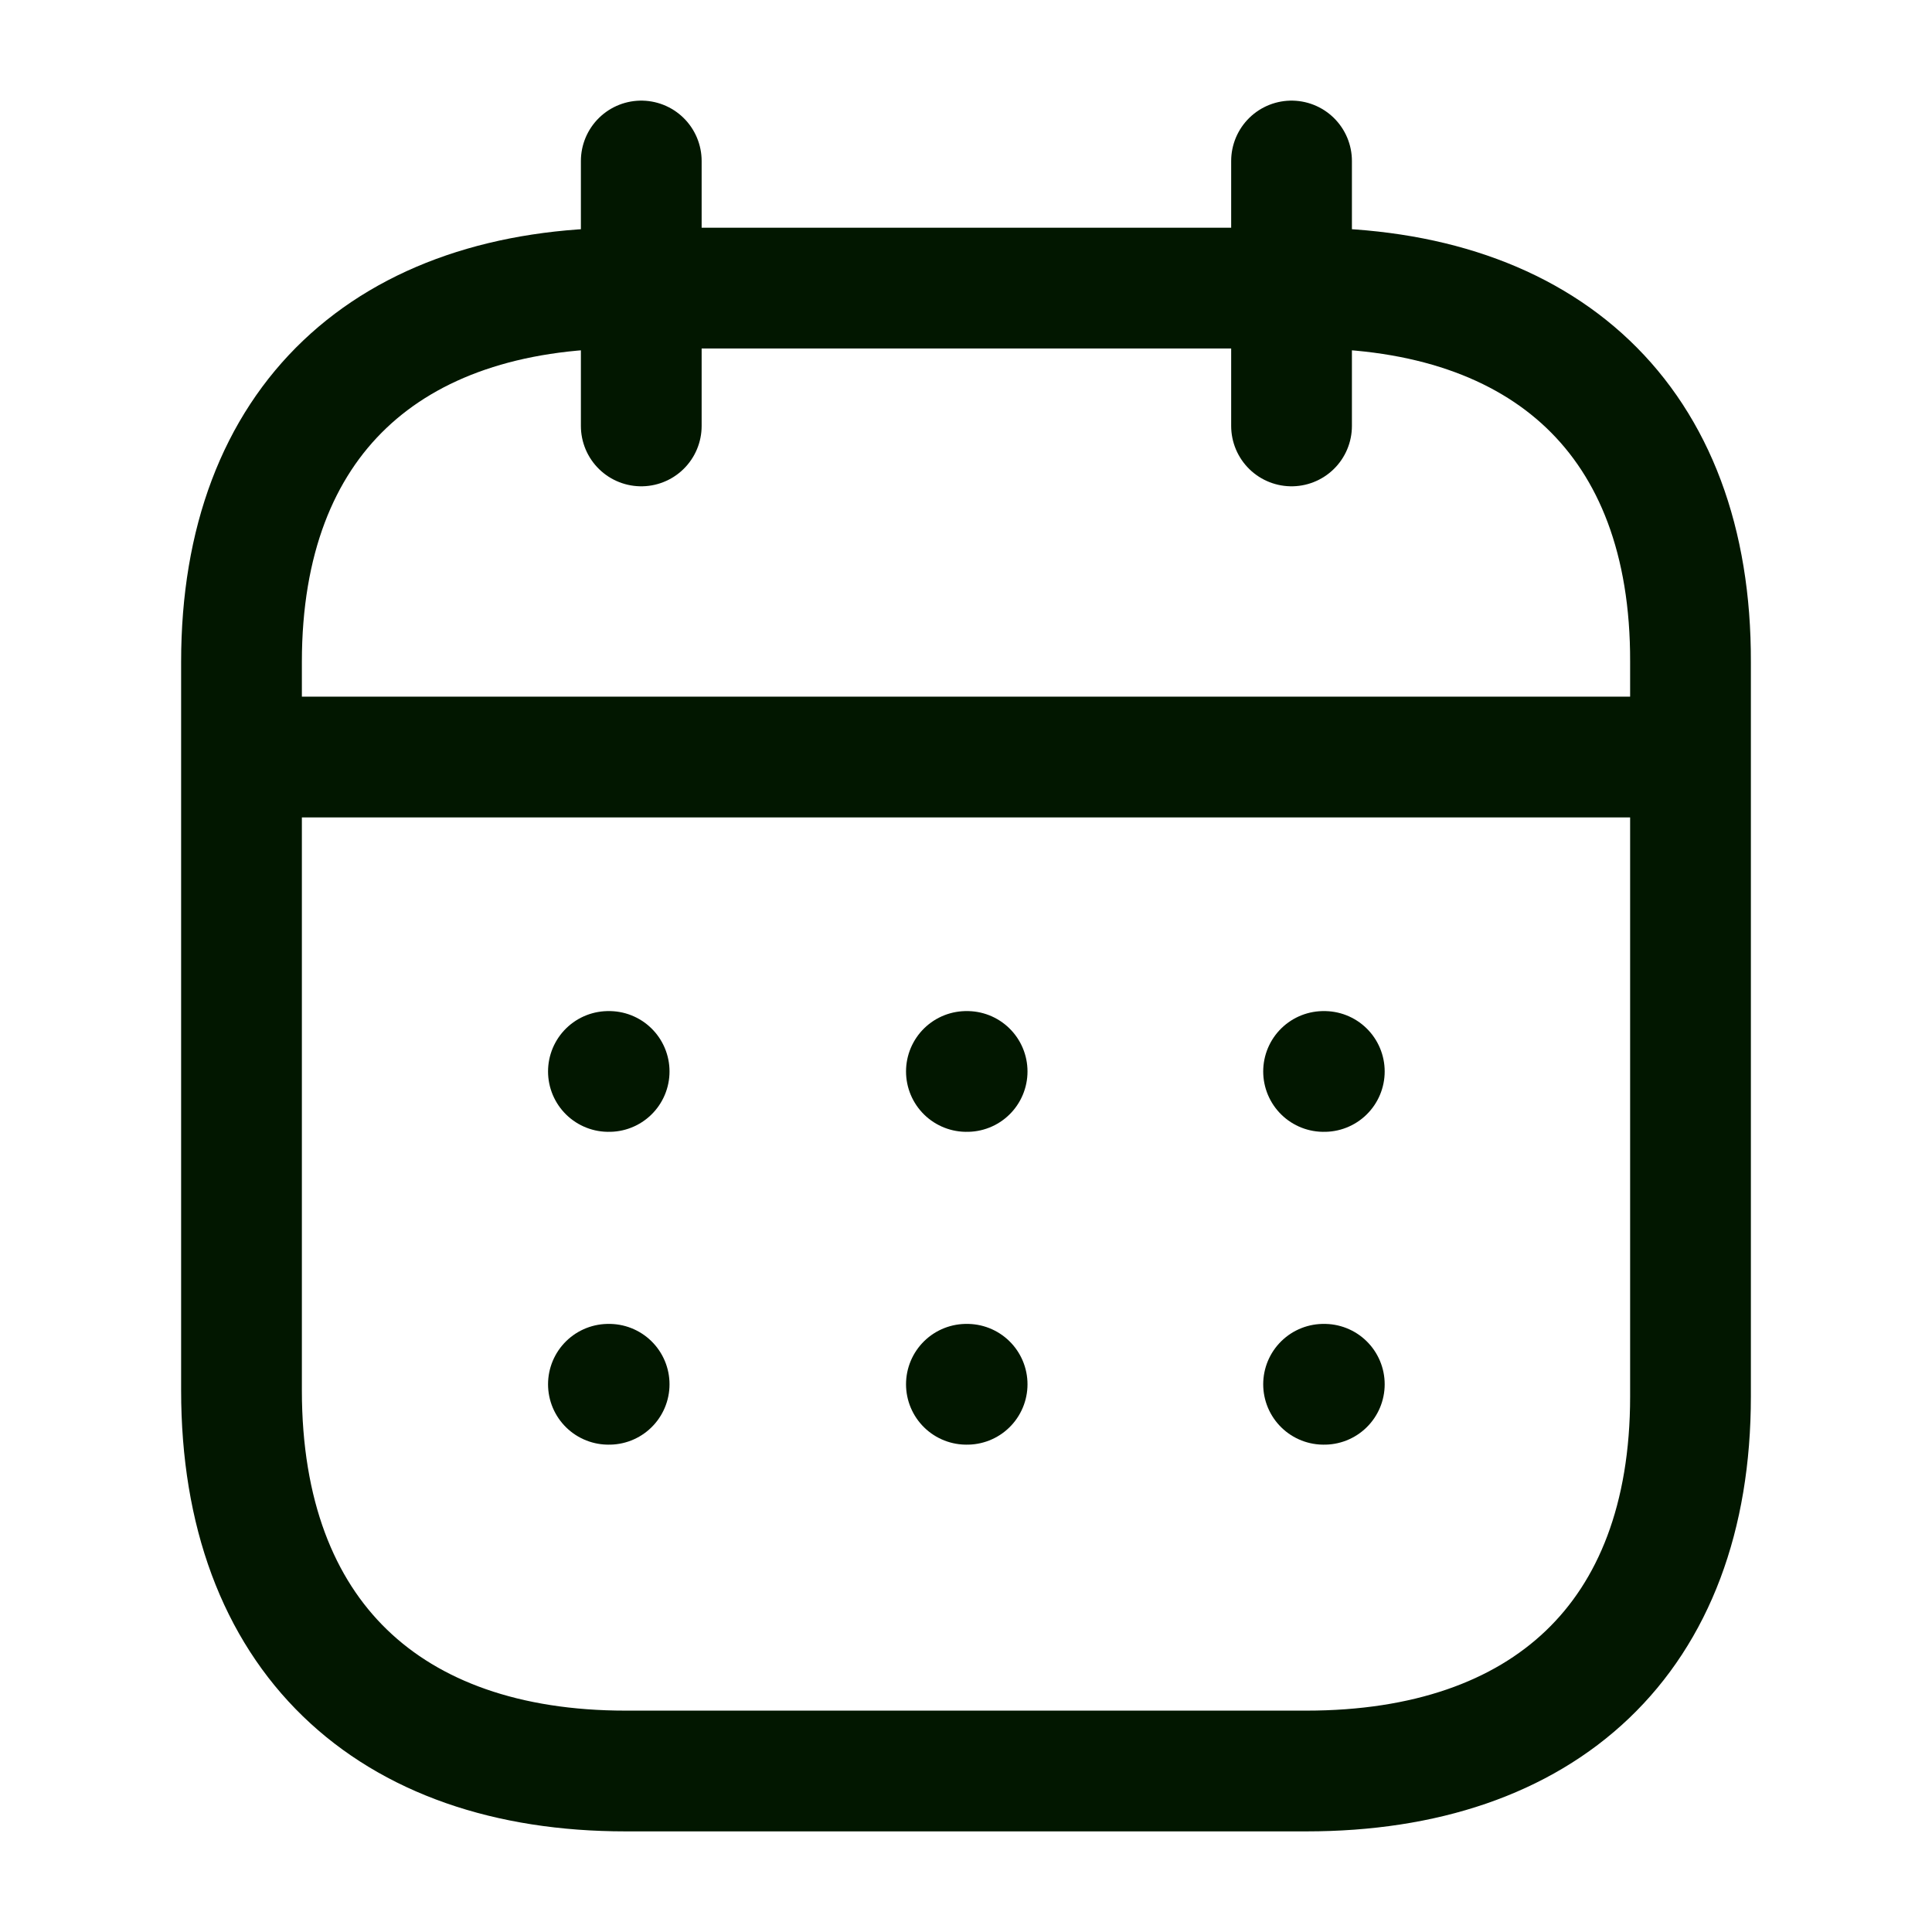 <svg width="24" height="24" viewBox="0 0 24 24" fill="none" xmlns="http://www.w3.org/2000/svg">
<path d="M3.093 9.404H20.917" stroke="#021700" stroke-width="1.5" stroke-linecap="round" stroke-linejoin="round"/>
<path d="M16.442 13.31H16.451" stroke="#021700" stroke-width="1.5" stroke-linecap="round" stroke-linejoin="round"/>
<path d="M12.005 13.31H12.014" stroke="#021700" stroke-width="1.5" stroke-linecap="round" stroke-linejoin="round"/>
<path d="M7.558 13.31H7.567" stroke="#021700" stroke-width="1.5" stroke-linecap="round" stroke-linejoin="round"/>
<path d="M16.442 17.196H16.451" stroke="#021700" stroke-width="1.5" stroke-linecap="round" stroke-linejoin="round"/>
<path d="M12.005 17.196H12.014" stroke="#021700" stroke-width="1.5" stroke-linecap="round" stroke-linejoin="round"/>
<path d="M7.558 17.196H7.567" stroke="#021700" stroke-width="1.5" stroke-linecap="round" stroke-linejoin="round"/>
<path d="M16.044 2V5.291" stroke="#021700" stroke-width="1.5" stroke-linecap="round" stroke-linejoin="round"/>
<path d="M7.966 2V5.291" stroke="#021700" stroke-width="1.5" stroke-linecap="round" stroke-linejoin="round"/>
<path fill-rule="evenodd" clip-rule="evenodd" d="M16.238 3.579H7.771C4.834 3.579 3 5.215 3 8.222V17.272C3 20.326 4.834 22 7.771 22H16.229C19.175 22 21 20.355 21 17.348V8.222C21.009 5.215 19.184 3.579 16.238 3.579Z" stroke="#021700" stroke-width="1.5" stroke-linecap="round" stroke-linejoin="round"/>
</svg>

